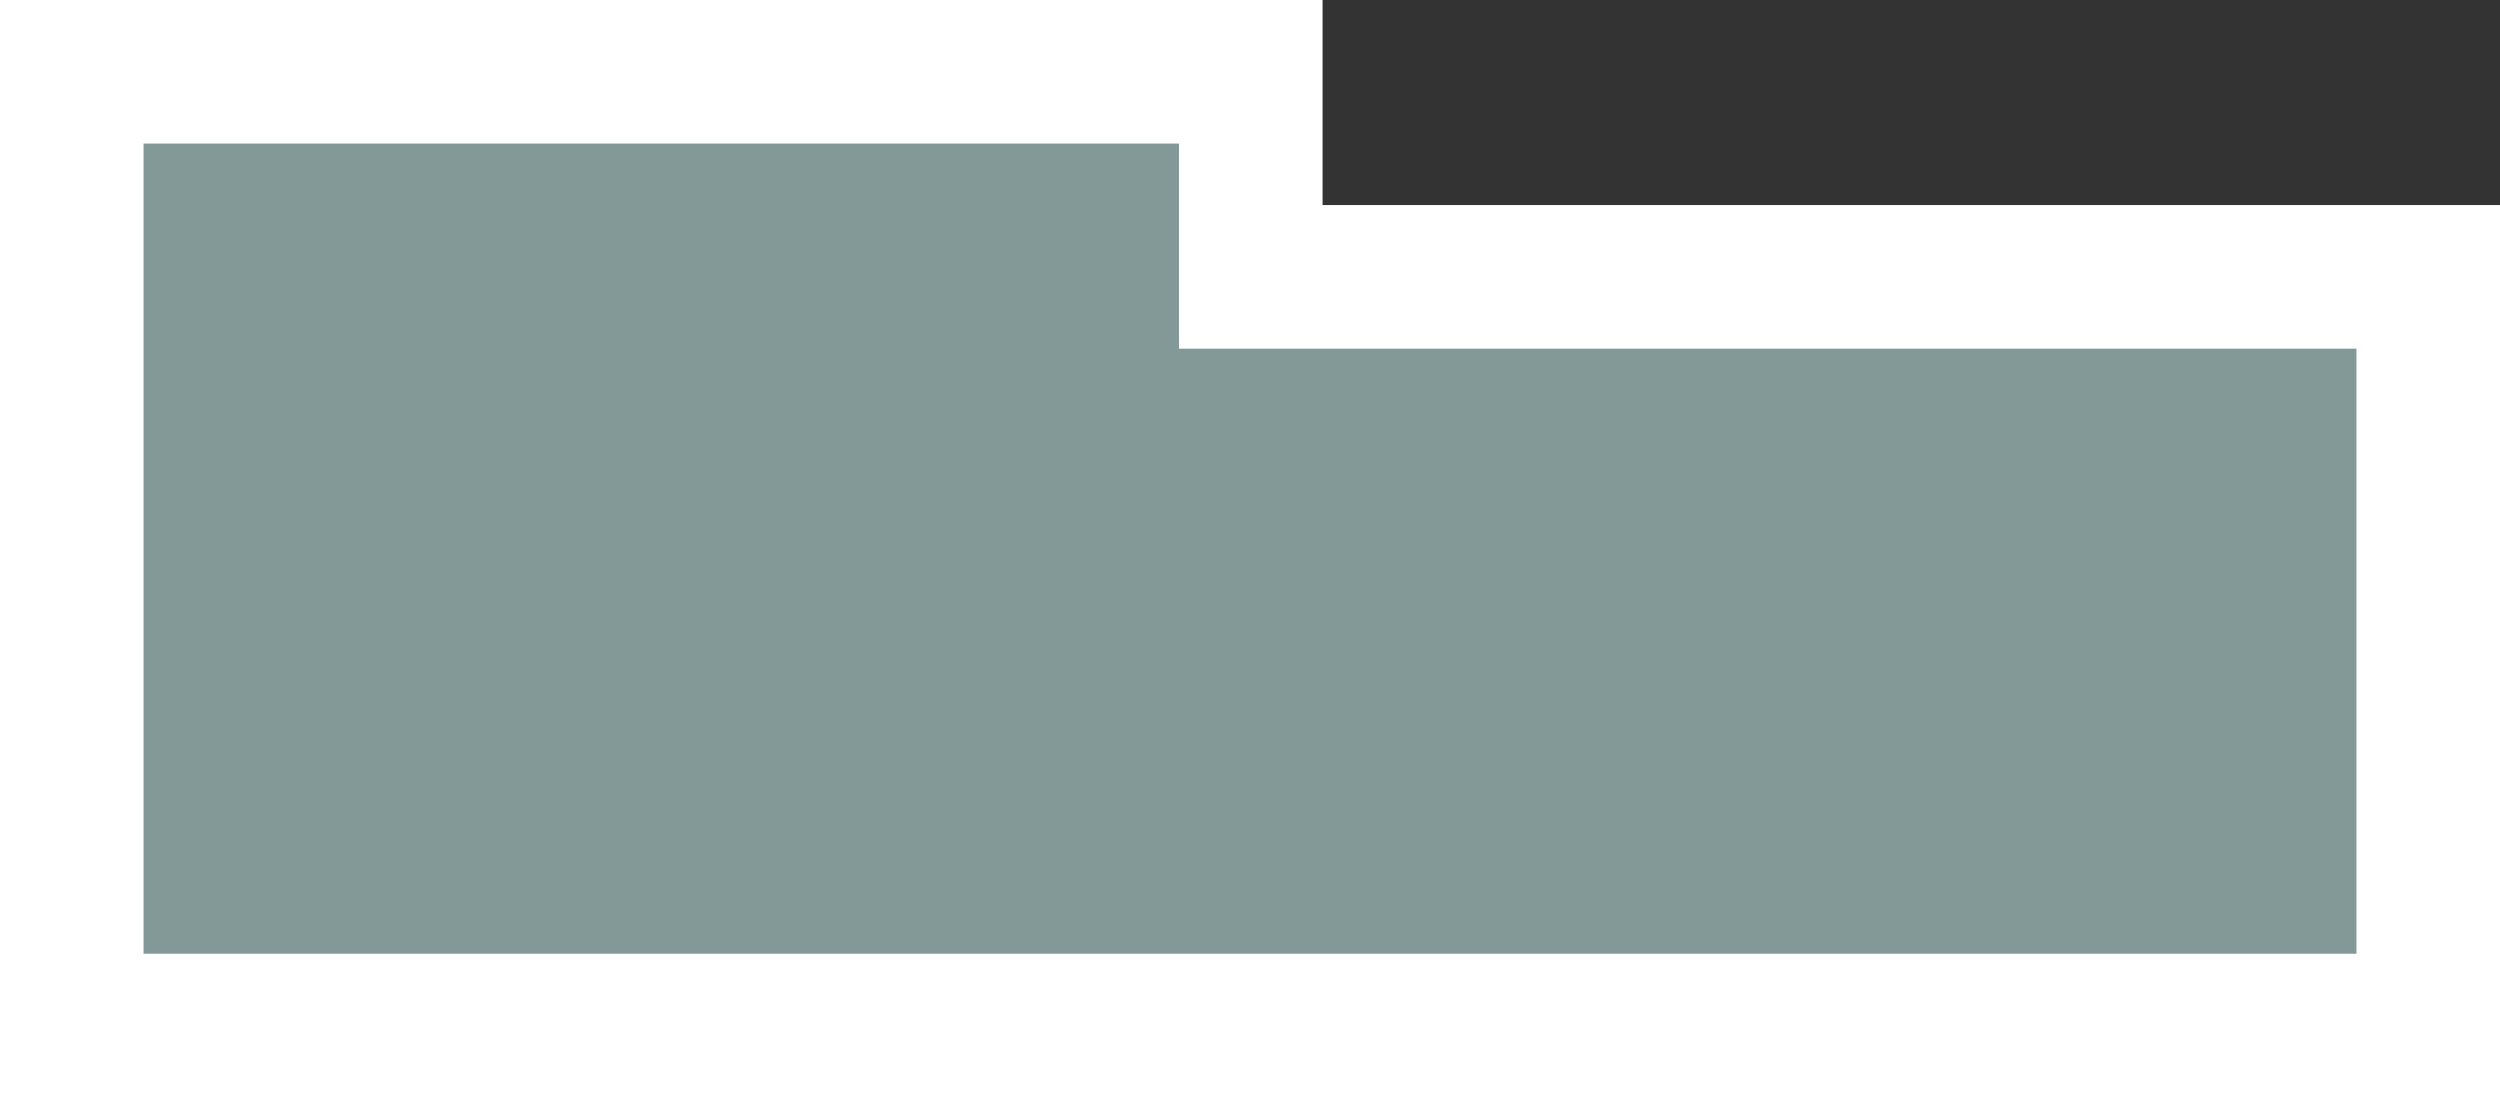 <svg xmlns="http://www.w3.org/2000/svg" viewBox="0 0 17.43 7.65"><rect x="0" y="0" width="17.43" height="7.65" fill="#333333" stroke="none"/><defs><style>.cls-1{fill:#d3fffe;opacity:0.5;}.cls-1,.cls-2{stroke:#fff;stroke-miterlimit:10;}.cls-2{fill:none;}</style></defs><title>BoxBottom</title><g id="Layer_2" data-name="Layer 2"><g id="Layer_1-2" data-name="Layer 1"><polygon class="cls-1" points="0.5 7.15 16.93 7.15 16.93 1.93 8.72 1.93 8.72 0.5 0.5 0.5 0.5 7.15"/><polygon class="cls-2" points="0.5 7.15 16.93 7.15 16.93 1.93 8.72 1.93 8.72 0.5 0.5 0.5 0.5 7.15"/></g></g></svg>